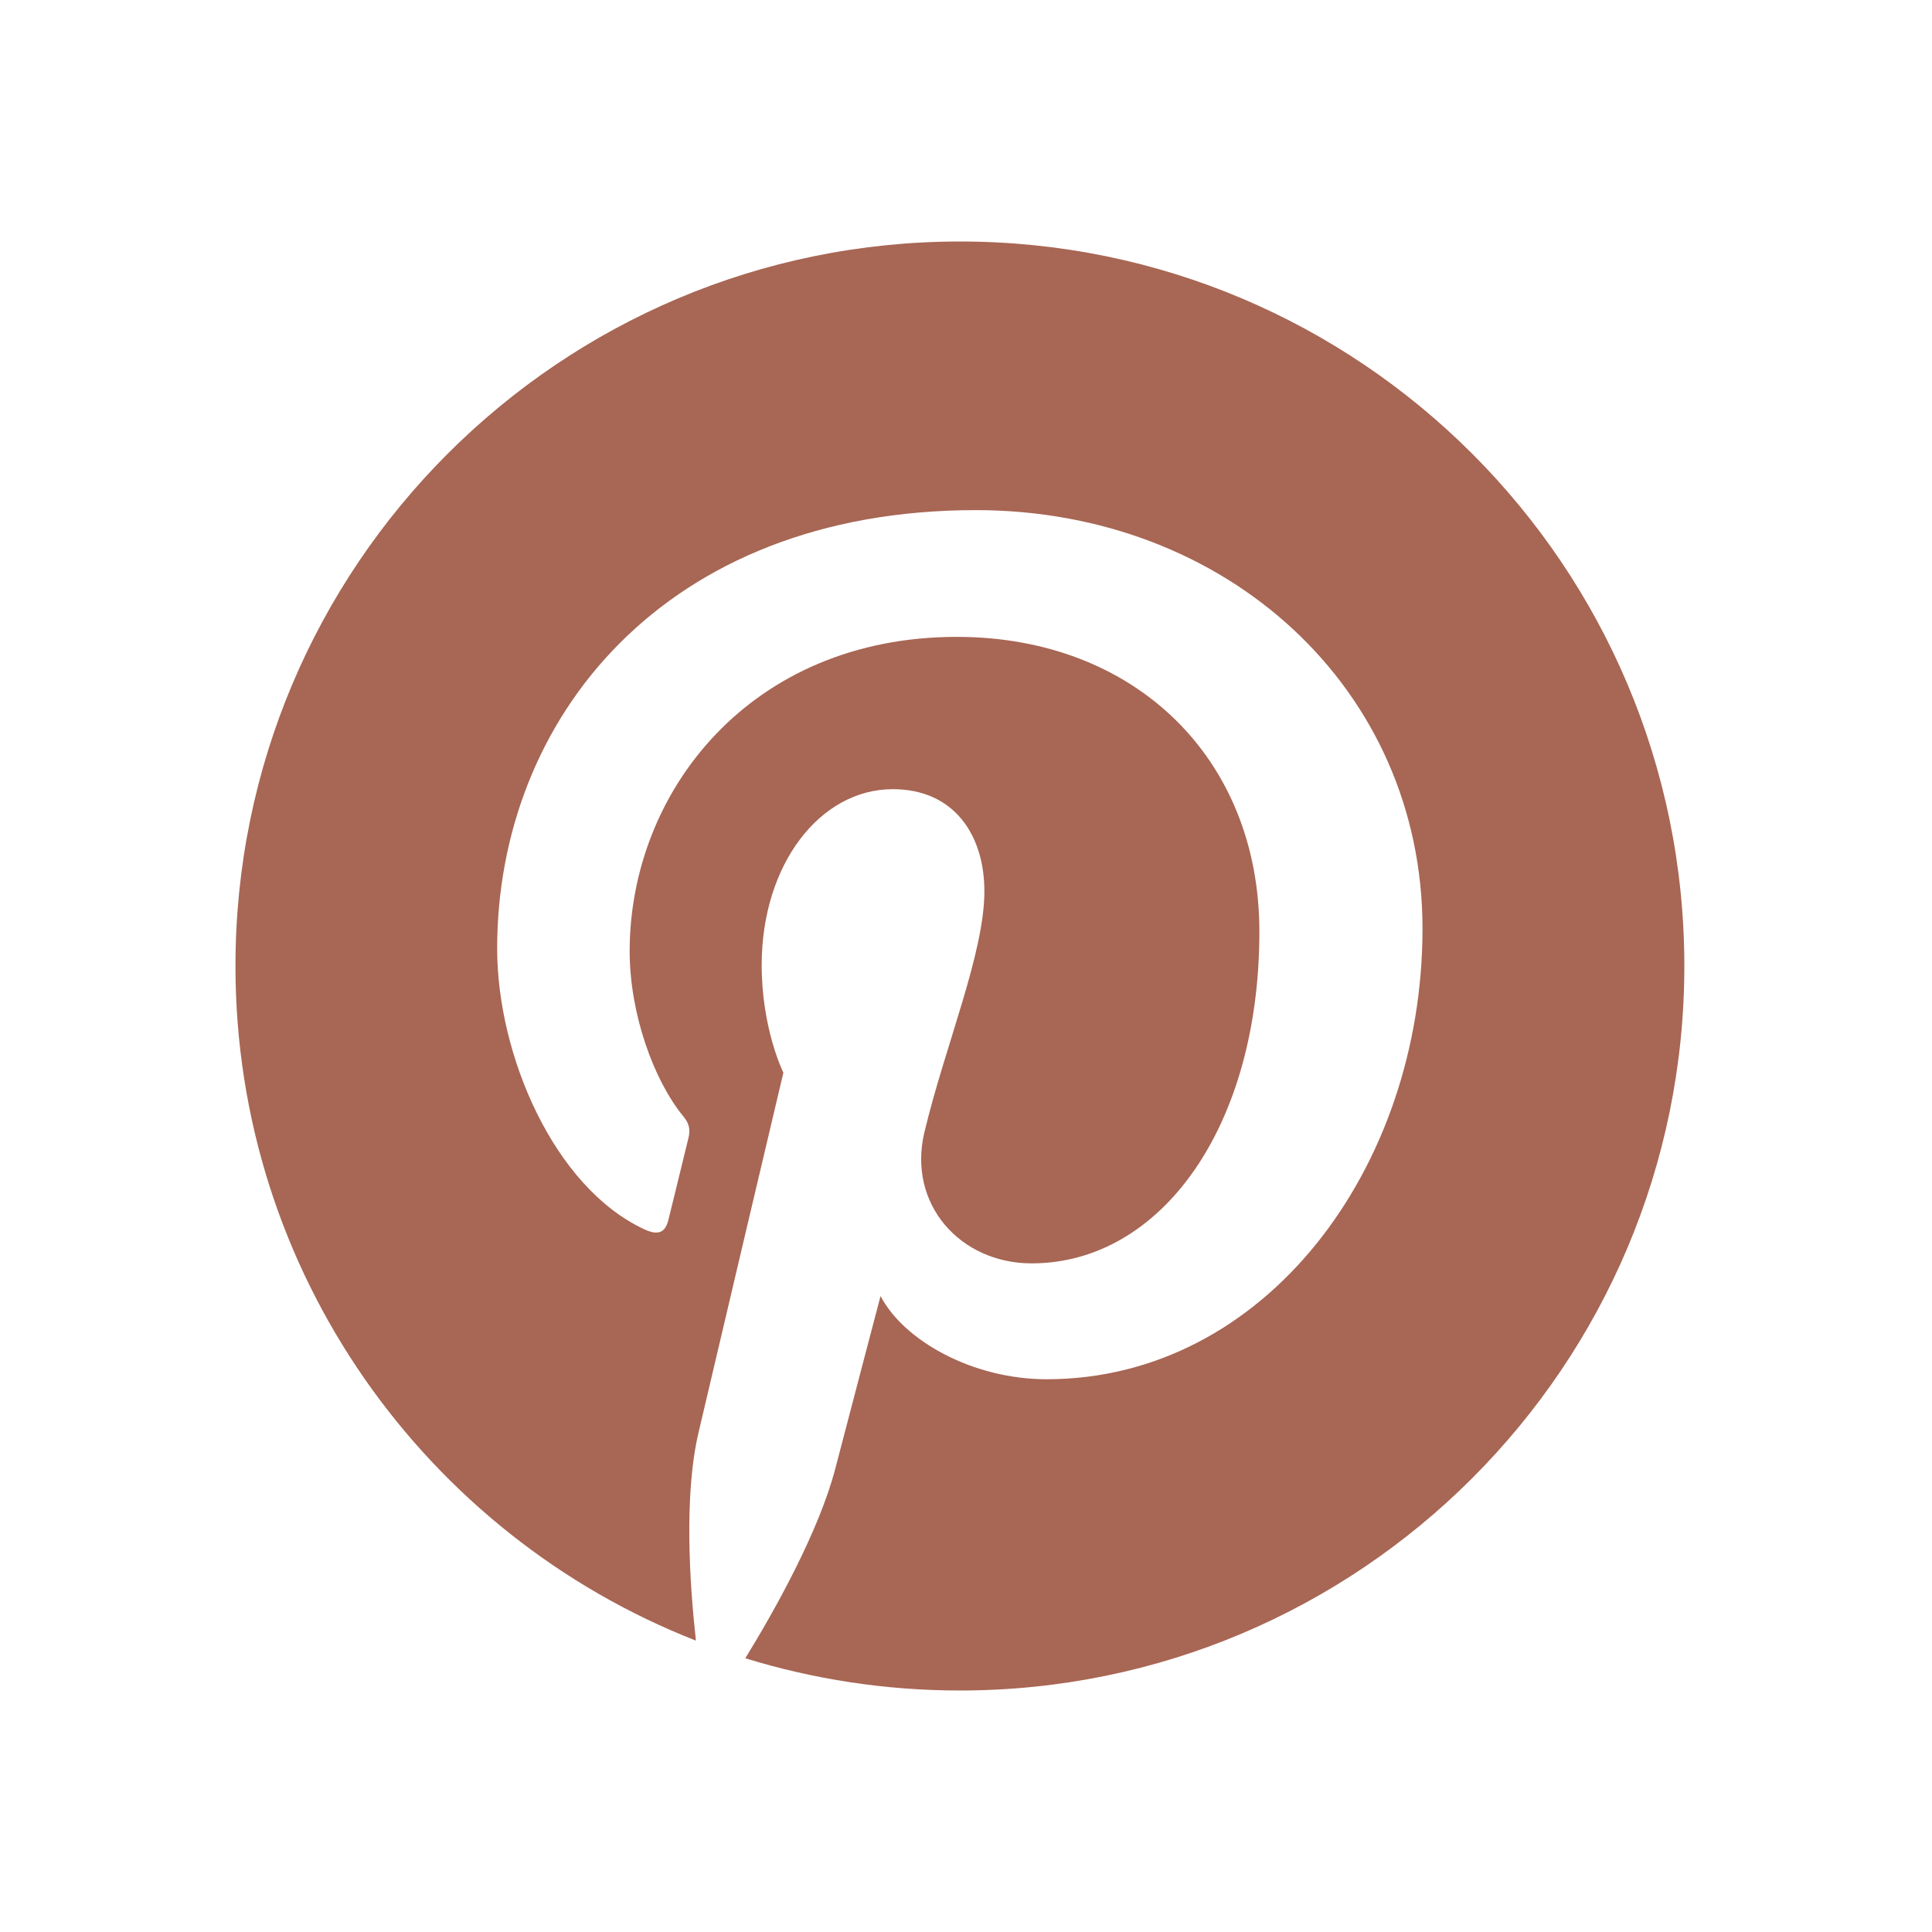 <?xml version="1.0" encoding="UTF-8"?><svg id="Layer_1" xmlns="http://www.w3.org/2000/svg" viewBox="0 0 480 480"><defs><style>.cls-1{fill:#a86654;}</style></defs><path class="cls-1" d="m238.5,60c-99.4,0-180,80.6-180,180,0,76.26,47.45,141.39,114.4,167.61-1.57-14.23-3-36.09.63-51.63,3.27-14.04,21.1-89.48,21.1-89.48,0,0-5.39-10.78-5.39-26.72,0-25.03,14.51-43.71,32.56-43.71,15.36,0,22.77,11.54,22.77,25.35,0,15.45-9.82,38.54-14.91,59.92-4.24,17.92,8.98,32.54,26.65,32.54,31.99,0,56.58-33.74,56.58-82.42,0-43.1-30.96-73.23-75.18-73.23-51.21,0-81.27,38.41-81.27,78.12,0,15.47,5.96,32.06,13.39,41.08,1.47,1.78,1.68,3.34,1.25,5.16-1.36,5.68-4.4,17.91-5,20.42-.78,3.3-2.61,3.99-6.02,2.4-22.48-10.47-36.54-43.33-36.54-69.74,0-56.77,41.25-108.93,118.93-108.93,62.45,0,110.97,44.49,110.97,103.97s-39.12,111.96-93.4,111.96c-18.24,0-35.39-9.48-41.25-20.67,0,0-9.03,34.37-11.22,42.8-4.06,15.63-15.03,35.24-22.38,47.19,16.85,5.19,34.74,8.01,53.3,8.01,99.4,0,180-80.6,180-180S337.91,60,238.5,60Z"/></svg>